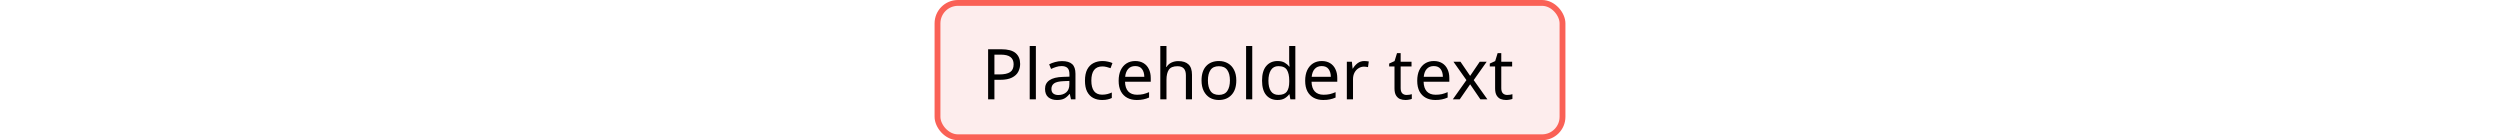 <svg width="428" height="24" viewBox="0 0 428 24" fill="none" xmlns="http://www.w3.org/2000/svg">
<rect width="428" height="24" fill="white"/>
<rect x="160.5" y="0.5" width="107" height="23" rx="3.5" fill="#FDEDED"/>
<path d="M171.432 8.432C172.552 8.432 173.368 8.652 173.88 9.092C174.392 9.532 174.648 10.152 174.648 10.952C174.648 11.424 174.54 11.868 174.324 12.284C174.116 12.692 173.76 13.024 173.256 13.28C172.76 13.536 172.084 13.664 171.228 13.664H170.244V17H169.164V8.432H171.432ZM171.336 9.356H170.244V12.74H171.108C171.924 12.74 172.532 12.608 172.932 12.344C173.332 12.08 173.532 11.632 173.532 11C173.532 10.448 173.352 10.036 172.992 9.764C172.64 9.492 172.088 9.356 171.336 9.356ZM177.342 17H176.286V7.88H177.342V17ZM181.815 10.46C182.599 10.46 183.179 10.632 183.555 10.976C183.931 11.32 184.119 11.868 184.119 12.62V17H183.351L183.147 16.088H183.099C182.819 16.44 182.523 16.7 182.211 16.868C181.899 17.036 181.475 17.12 180.939 17.12C180.355 17.12 179.871 16.968 179.487 16.664C179.103 16.352 178.911 15.868 178.911 15.212C178.911 14.572 179.163 14.08 179.667 13.736C180.171 13.384 180.947 13.192 181.995 13.16L183.087 13.124V12.74C183.087 12.204 182.971 11.832 182.739 11.624C182.507 11.416 182.179 11.312 181.755 11.312C181.419 11.312 181.099 11.364 180.795 11.468C180.491 11.564 180.207 11.676 179.943 11.804L179.619 11.012C179.899 10.86 180.231 10.732 180.615 10.628C180.999 10.516 181.399 10.46 181.815 10.46ZM183.075 13.856L182.127 13.892C181.327 13.924 180.771 14.052 180.459 14.276C180.155 14.5 180.003 14.816 180.003 15.224C180.003 15.584 180.111 15.848 180.327 16.016C180.551 16.184 180.835 16.268 181.179 16.268C181.715 16.268 182.163 16.12 182.523 15.824C182.891 15.52 183.075 15.056 183.075 14.432V13.856ZM188.686 17.12C188.11 17.12 187.602 17.004 187.162 16.772C186.722 16.54 186.374 16.18 186.118 15.692C185.87 15.204 185.746 14.58 185.746 13.82C185.746 13.028 185.874 12.384 186.13 11.888C186.394 11.392 186.754 11.028 187.21 10.796C187.666 10.564 188.182 10.448 188.758 10.448C189.078 10.448 189.39 10.484 189.694 10.556C190.006 10.62 190.258 10.7 190.45 10.796L190.126 11.672C189.934 11.6 189.71 11.532 189.454 11.468C189.198 11.404 188.958 11.372 188.734 11.372C187.47 11.372 186.838 12.184 186.838 13.808C186.838 14.584 186.99 15.18 187.294 15.596C187.606 16.004 188.066 16.208 188.674 16.208C189.018 16.208 189.326 16.172 189.598 16.1C189.87 16.028 190.118 15.94 190.342 15.836V16.772C190.126 16.884 189.886 16.968 189.622 17.024C189.366 17.088 189.054 17.12 188.686 17.12ZM194.356 10.448C194.9 10.448 195.372 10.568 195.772 10.808C196.172 11.048 196.476 11.388 196.684 11.828C196.9 12.26 197.008 12.768 197.008 13.352V13.988H192.604C192.62 14.716 192.804 15.272 193.156 15.656C193.516 16.032 194.016 16.22 194.656 16.22C195.064 16.22 195.424 16.184 195.736 16.112C196.056 16.032 196.384 15.92 196.72 15.776V16.7C196.392 16.844 196.068 16.948 195.748 17.012C195.428 17.084 195.048 17.12 194.608 17.12C193.992 17.12 193.452 16.996 192.988 16.748C192.524 16.5 192.16 16.132 191.896 15.644C191.64 15.156 191.512 14.552 191.512 13.832C191.512 13.128 191.628 12.524 191.86 12.02C192.1 11.516 192.432 11.128 192.856 10.856C193.288 10.584 193.788 10.448 194.356 10.448ZM194.344 11.312C193.84 11.312 193.44 11.476 193.144 11.804C192.856 12.124 192.684 12.572 192.628 13.148H195.904C195.896 12.604 195.768 12.164 195.52 11.828C195.272 11.484 194.88 11.312 194.344 11.312ZM199.701 7.88V10.556C199.701 10.876 199.681 11.176 199.641 11.456H199.713C199.921 11.128 200.201 10.88 200.553 10.712C200.913 10.544 201.301 10.46 201.717 10.46C202.493 10.46 203.077 10.648 203.469 11.024C203.869 11.392 204.069 11.988 204.069 12.812V17H203.025V12.884C203.025 11.852 202.545 11.336 201.585 11.336C200.865 11.336 200.369 11.54 200.097 11.948C199.833 12.348 199.701 12.924 199.701 13.676V17H198.645V7.88H199.701ZM211.655 13.772C211.655 14.836 211.383 15.66 210.839 16.244C210.303 16.828 209.575 17.12 208.655 17.12C208.087 17.12 207.579 16.992 207.131 16.736C206.691 16.472 206.343 16.092 206.087 15.596C205.831 15.092 205.703 14.484 205.703 13.772C205.703 12.708 205.967 11.888 206.495 11.312C207.031 10.736 207.763 10.448 208.691 10.448C209.267 10.448 209.779 10.58 210.227 10.844C210.675 11.1 211.023 11.476 211.271 11.972C211.527 12.46 211.655 13.06 211.655 13.772ZM206.795 13.772C206.795 14.532 206.943 15.136 207.239 15.584C207.543 16.024 208.023 16.244 208.679 16.244C209.327 16.244 209.803 16.024 210.107 15.584C210.411 15.136 210.563 14.532 210.563 13.772C210.563 13.012 210.411 12.416 210.107 11.984C209.803 11.552 209.323 11.336 208.667 11.336C208.011 11.336 207.535 11.552 207.239 11.984C206.943 12.416 206.795 13.012 206.795 13.772ZM214.385 17H213.329V7.88H214.385V17ZM218.702 17.12C217.902 17.12 217.262 16.844 216.782 16.292C216.302 15.732 216.062 14.9 216.062 13.796C216.062 12.692 216.302 11.86 216.782 11.3C217.27 10.732 217.914 10.448 218.714 10.448C219.21 10.448 219.614 10.54 219.926 10.724C220.246 10.908 220.506 11.132 220.706 11.396H220.778C220.762 11.292 220.746 11.14 220.73 10.94C220.714 10.732 220.706 10.568 220.706 10.448V7.88H221.762V17H220.91L220.754 16.136H220.706C220.514 16.408 220.258 16.64 219.938 16.832C219.618 17.024 219.206 17.12 218.702 17.12ZM218.87 16.244C219.55 16.244 220.026 16.06 220.298 15.692C220.578 15.316 220.718 14.752 220.718 14V13.808C220.718 13.008 220.586 12.396 220.322 11.972C220.058 11.54 219.57 11.324 218.858 11.324C218.29 11.324 217.862 11.552 217.574 12.008C217.294 12.456 217.154 13.06 217.154 13.82C217.154 14.588 217.294 15.184 217.574 15.608C217.862 16.032 218.294 16.244 218.87 16.244ZM226.289 10.448C226.833 10.448 227.305 10.568 227.705 10.808C228.105 11.048 228.409 11.388 228.617 11.828C228.833 12.26 228.941 12.768 228.941 13.352V13.988H224.537C224.553 14.716 224.737 15.272 225.089 15.656C225.449 16.032 225.949 16.22 226.589 16.22C226.997 16.22 227.357 16.184 227.669 16.112C227.989 16.032 228.317 15.92 228.653 15.776V16.7C228.325 16.844 228.001 16.948 227.681 17.012C227.361 17.084 226.981 17.12 226.541 17.12C225.925 17.12 225.385 16.996 224.921 16.748C224.457 16.5 224.093 16.132 223.829 15.644C223.573 15.156 223.445 14.552 223.445 13.832C223.445 13.128 223.561 12.524 223.793 12.02C224.033 11.516 224.365 11.128 224.789 10.856C225.221 10.584 225.721 10.448 226.289 10.448ZM226.277 11.312C225.773 11.312 225.373 11.476 225.077 11.804C224.789 12.124 224.617 12.572 224.561 13.148H227.837C227.829 12.604 227.701 12.164 227.453 11.828C227.205 11.484 226.813 11.312 226.277 11.312ZM233.579 10.448C233.699 10.448 233.827 10.456 233.963 10.472C234.099 10.48 234.223 10.496 234.335 10.52L234.203 11.492C234.099 11.468 233.983 11.448 233.855 11.432C233.727 11.416 233.611 11.408 233.507 11.408C233.179 11.408 232.871 11.5 232.583 11.684C232.295 11.86 232.063 12.112 231.887 12.44C231.719 12.76 231.635 13.136 231.635 13.568V17H230.579V10.568H231.443L231.563 11.744H231.611C231.811 11.392 232.075 11.088 232.403 10.832C232.739 10.576 233.131 10.448 233.579 10.448ZM240.801 16.256C240.961 16.256 241.125 16.244 241.293 16.22C241.461 16.196 241.597 16.164 241.701 16.124V16.928C241.589 16.984 241.429 17.028 241.221 17.06C241.013 17.1 240.813 17.12 240.621 17.12C240.285 17.12 239.973 17.064 239.685 16.952C239.405 16.832 239.177 16.628 239.001 16.34C238.825 16.052 238.737 15.648 238.737 15.128V11.384H237.825V10.88L238.749 10.46L239.169 9.092H239.793V10.568H241.653V11.384H239.793V15.104C239.793 15.496 239.885 15.788 240.069 15.98C240.261 16.164 240.505 16.256 240.801 16.256ZM245.473 10.448C246.017 10.448 246.489 10.568 246.889 10.808C247.289 11.048 247.593 11.388 247.801 11.828C248.017 12.26 248.125 12.768 248.125 13.352V13.988H243.721C243.737 14.716 243.921 15.272 244.273 15.656C244.633 16.032 245.133 16.22 245.773 16.22C246.181 16.22 246.541 16.184 246.853 16.112C247.173 16.032 247.501 15.92 247.837 15.776V16.7C247.509 16.844 247.185 16.948 246.865 17.012C246.545 17.084 246.165 17.12 245.725 17.12C245.109 17.12 244.569 16.996 244.105 16.748C243.641 16.5 243.277 16.132 243.013 15.644C242.757 15.156 242.629 14.552 242.629 13.832C242.629 13.128 242.745 12.524 242.977 12.02C243.217 11.516 243.549 11.128 243.973 10.856C244.405 10.584 244.905 10.448 245.473 10.448ZM245.461 11.312C244.957 11.312 244.557 11.476 244.261 11.804C243.973 12.124 243.801 12.572 243.745 13.148H247.021C247.013 12.604 246.885 12.164 246.637 11.828C246.389 11.484 245.997 11.312 245.461 11.312ZM251.052 13.712L248.832 10.568H250.032L251.688 12.992L253.332 10.568H254.52L252.3 13.712L254.64 17H253.44L251.688 14.432L249.912 17H248.724L251.052 13.712ZM258.027 16.256C258.187 16.256 258.351 16.244 258.519 16.22C258.687 16.196 258.823 16.164 258.927 16.124V16.928C258.815 16.984 258.655 17.028 258.447 17.06C258.239 17.1 258.039 17.12 257.847 17.12C257.511 17.12 257.199 17.064 256.911 16.952C256.631 16.832 256.403 16.628 256.227 16.34C256.051 16.052 255.963 15.648 255.963 15.128V11.384H255.051V10.88L255.975 10.46L256.395 9.092H257.019V10.568H258.879V11.384H257.019V15.104C257.019 15.496 257.111 15.788 257.295 15.98C257.487 16.164 257.731 16.256 258.027 16.256Z" fill="black"/>
<rect x="160.5" y="0.5" width="107" height="23" rx="3.5" stroke="#FA6156"/>
</svg>
